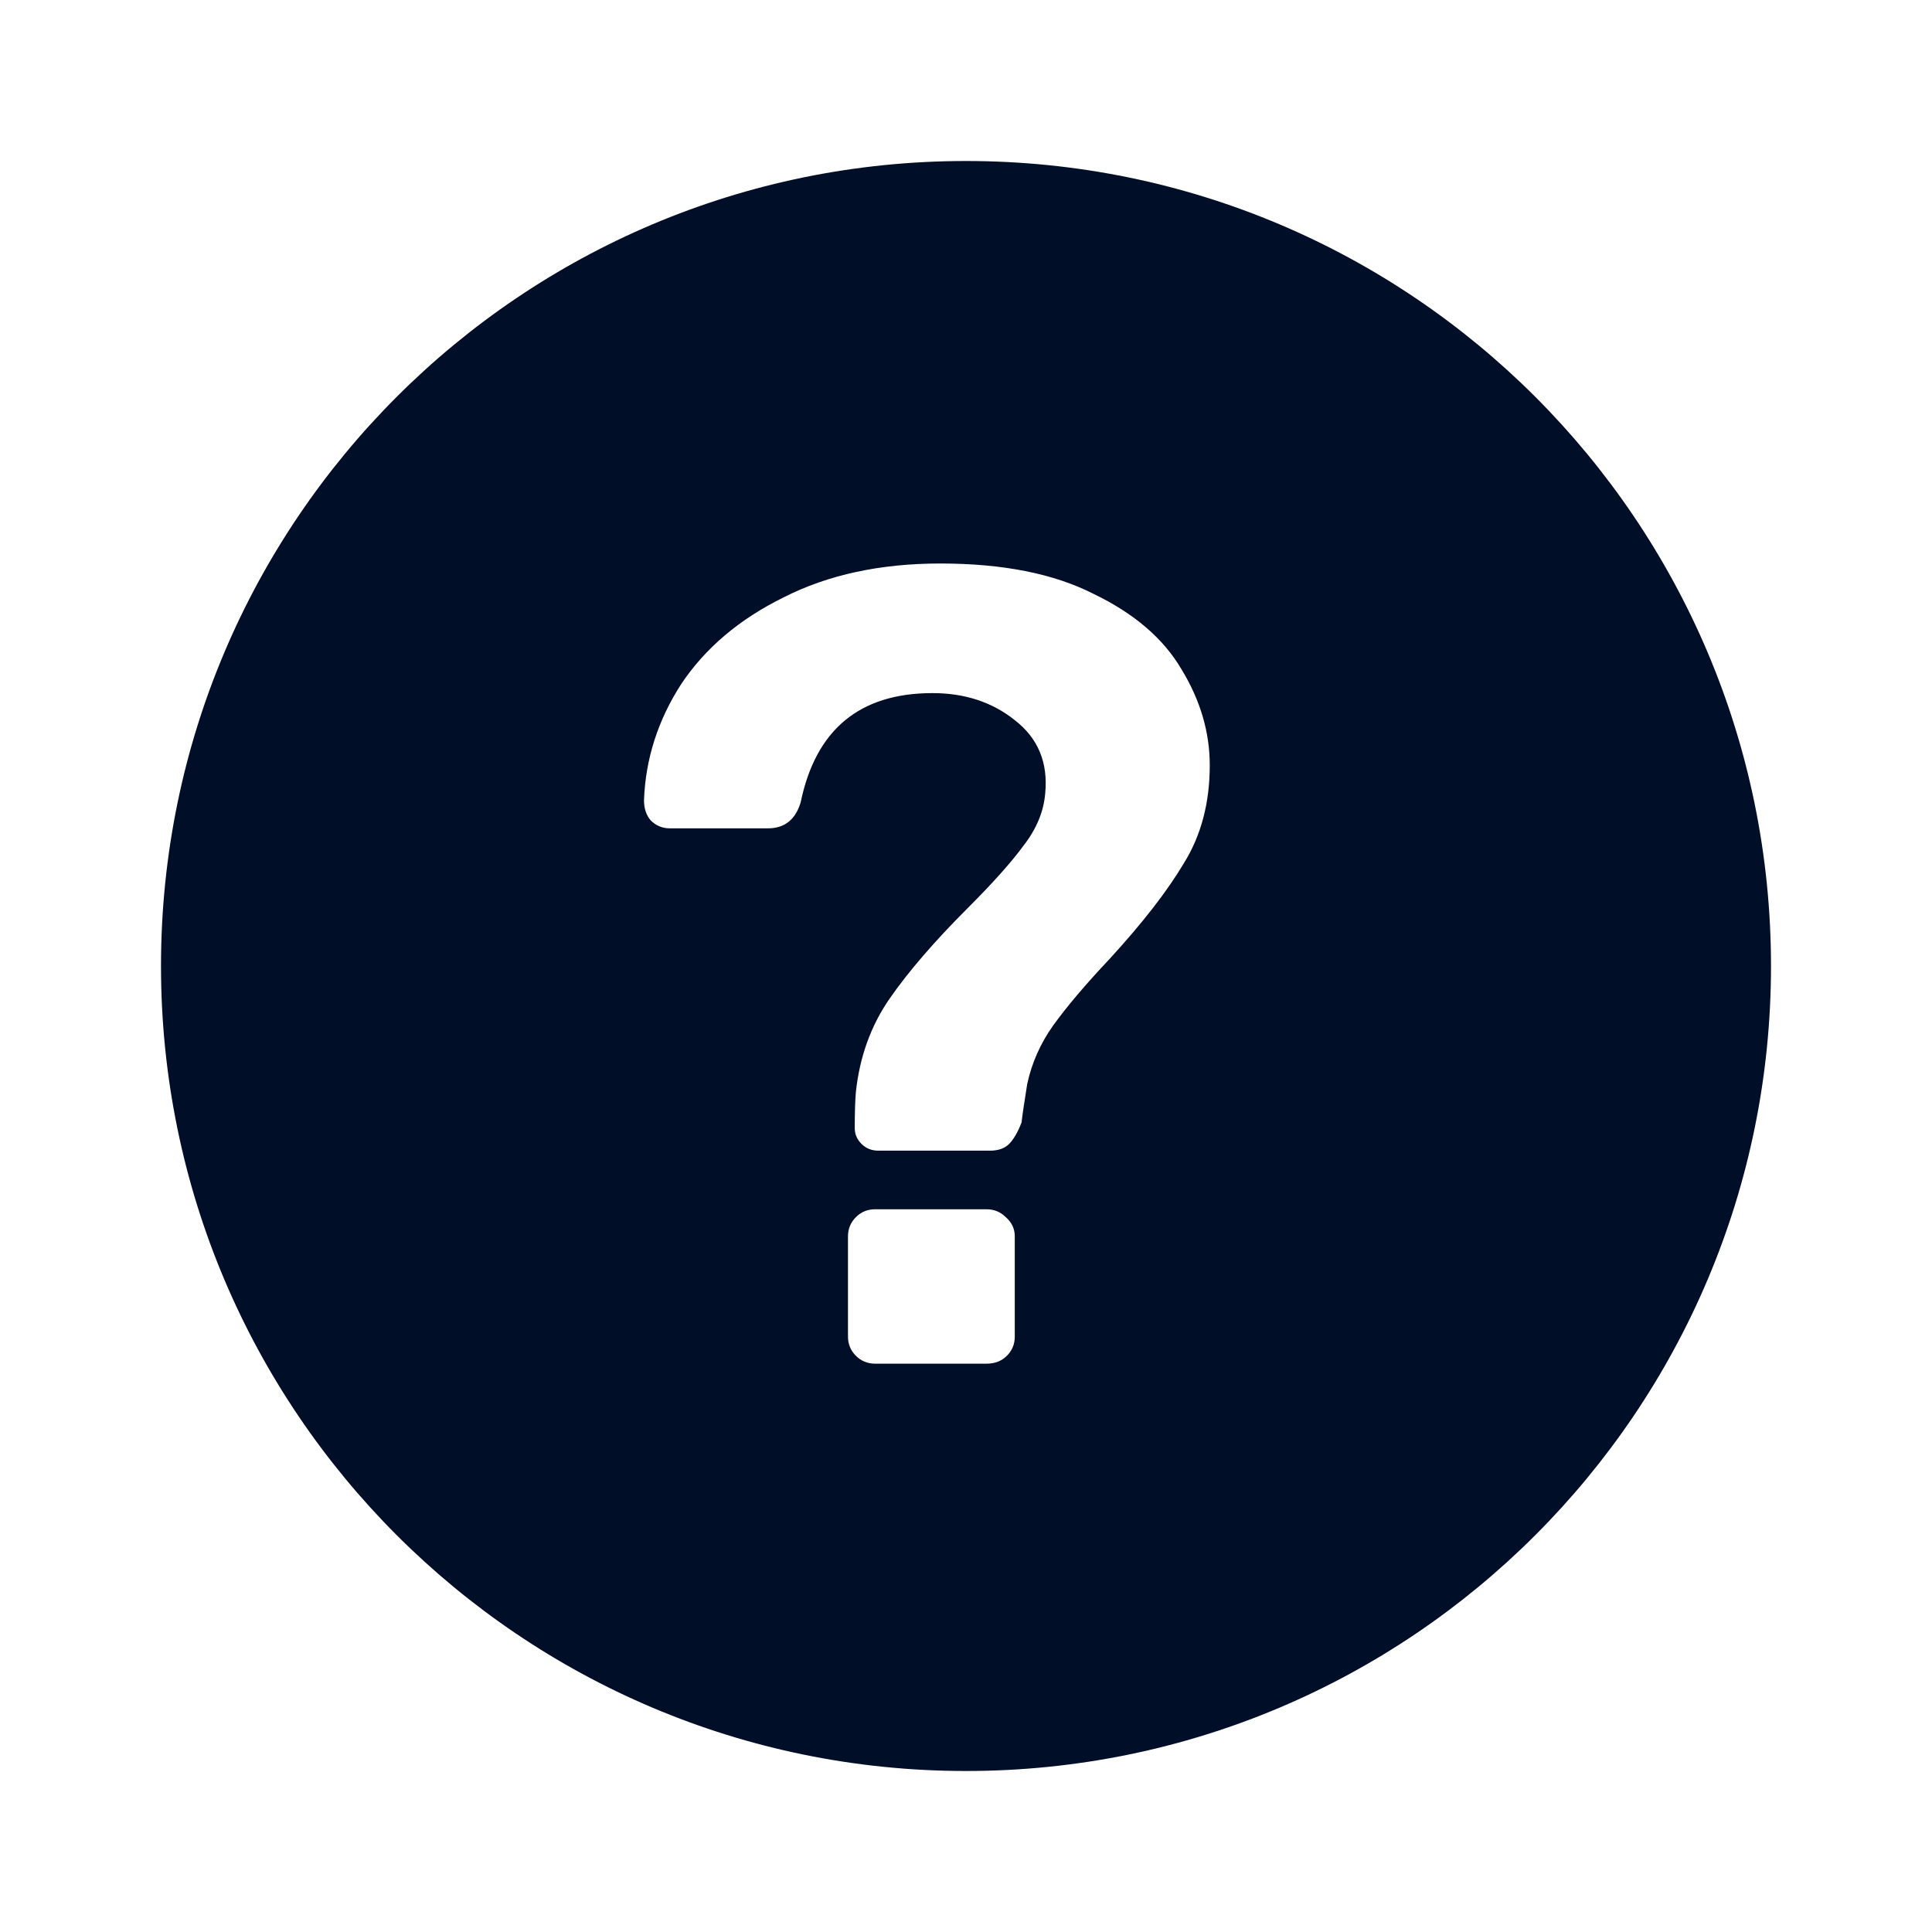 <svg width="24" height="24" viewBox="0 0 24 24" fill="none" xmlns="http://www.w3.org/2000/svg">
    <path fill-rule="evenodd" clip-rule="evenodd" d="M12 22C17.523 22 22 17.523 22 12C22 6.477 17.523 2 12 2C6.477 2 2 6.477 2 12C2 17.523 6.477 22 12 22ZM10.702 14.21C10.758 14.266 10.828 14.294 10.912 14.294H12.298C12.401 14.294 12.48 14.266 12.536 14.21C12.592 14.154 12.643 14.065 12.69 13.944C12.699 13.86 12.723 13.701 12.76 13.468C12.816 13.207 12.923 12.964 13.082 12.74C13.25 12.507 13.483 12.231 13.782 11.914C14.193 11.466 14.501 11.069 14.706 10.724C14.921 10.379 15.028 9.973 15.028 9.506C15.028 9.095 14.911 8.699 14.678 8.316C14.454 7.933 14.09 7.621 13.586 7.378C13.091 7.126 12.457 7 11.682 7C10.935 7 10.287 7.14 9.736 7.42C9.185 7.691 8.761 8.05 8.462 8.498C8.173 8.946 8.019 9.427 8 9.94C8 10.043 8.028 10.127 8.084 10.192C8.149 10.257 8.229 10.29 8.322 10.29H9.54C9.745 10.29 9.881 10.183 9.946 9.968C10.133 9.063 10.679 8.61 11.584 8.61C11.985 8.61 12.326 8.722 12.606 8.946C12.895 9.17 13.021 9.473 12.984 9.856C12.965 10.08 12.877 10.295 12.718 10.5C12.569 10.705 12.335 10.967 12.018 11.284C11.607 11.695 11.285 12.068 11.052 12.404C10.819 12.74 10.679 13.127 10.632 13.566C10.623 13.669 10.618 13.818 10.618 14.014C10.618 14.089 10.646 14.154 10.702 14.21ZM10.632 16.842C10.697 16.907 10.777 16.94 10.87 16.94H12.256C12.359 16.94 12.443 16.907 12.508 16.842C12.573 16.777 12.606 16.697 12.606 16.604V15.358C12.606 15.265 12.569 15.185 12.494 15.12C12.429 15.055 12.349 15.022 12.256 15.022H10.87C10.777 15.022 10.697 15.055 10.632 15.12C10.567 15.185 10.534 15.265 10.534 15.358V16.604C10.534 16.697 10.567 16.777 10.632 16.842Z" fill="#010E28"/>
</svg>

